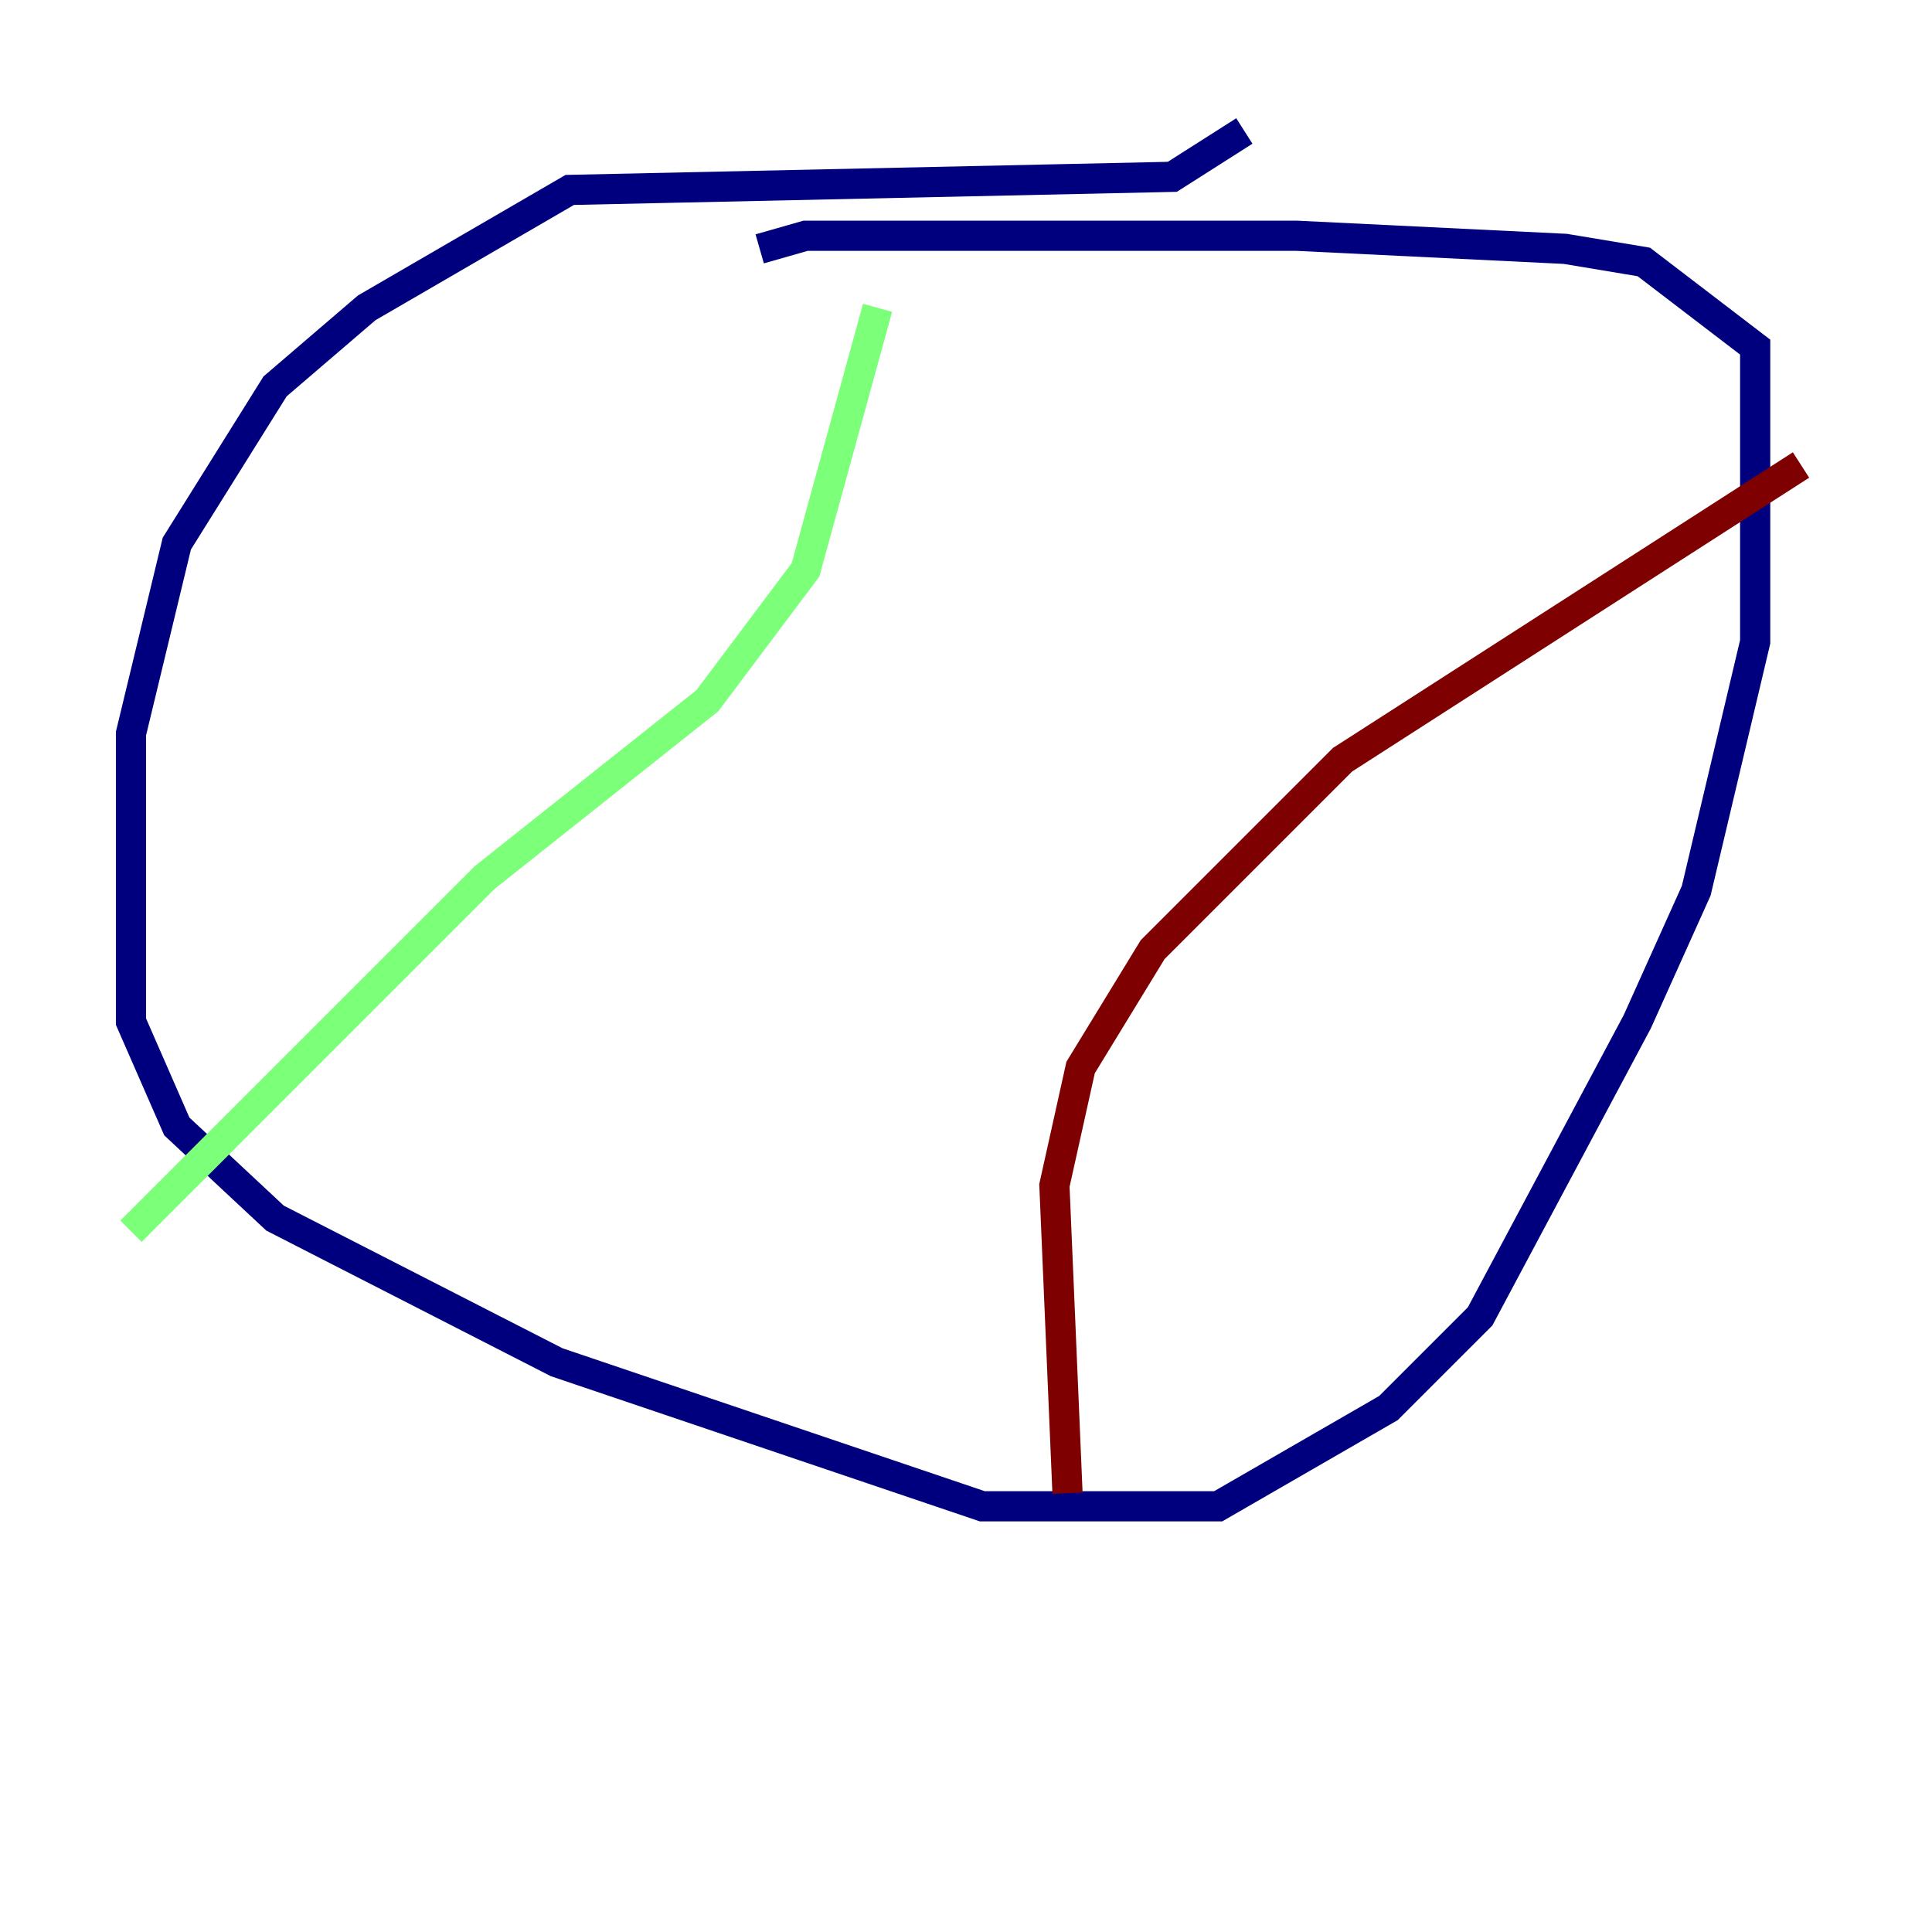 <?xml version="1.0" encoding="utf-8" ?>
<svg baseProfile="tiny" height="128" version="1.2" viewBox="0,0,128,128" width="128" xmlns="http://www.w3.org/2000/svg" xmlns:ev="http://www.w3.org/2001/xml-events" xmlns:xlink="http://www.w3.org/1999/xlink"><defs /><polyline fill="none" points="82.441,8.678 77.668,11.715 37.749,12.583 24.298,20.393 18.224,25.6 11.715,36.014 8.678,48.597 8.678,67.688 11.715,74.63 18.224,80.705 36.881,90.251 65.085,99.797 80.705,99.797 91.986,93.288 98.061,87.214 108.475,67.688 112.38,59.01 116.285,42.522 116.285,22.997 108.909,17.356 103.702,16.488 85.912,15.62 53.37,15.62 50.332,16.488" stroke="#00007f" stroke-width="2" /><polyline fill="none" points="58.142,20.393 53.37,37.749 46.861,46.427 32.108,58.142 8.678,81.573" stroke="#7cff79" stroke-width="2" /><polyline fill="none" points="119.322,30.807 88.949,50.332 76.366,62.915 71.593,70.725 69.858,78.536 70.725,98.929" stroke="#7f0000" stroke-width="2" /></svg>